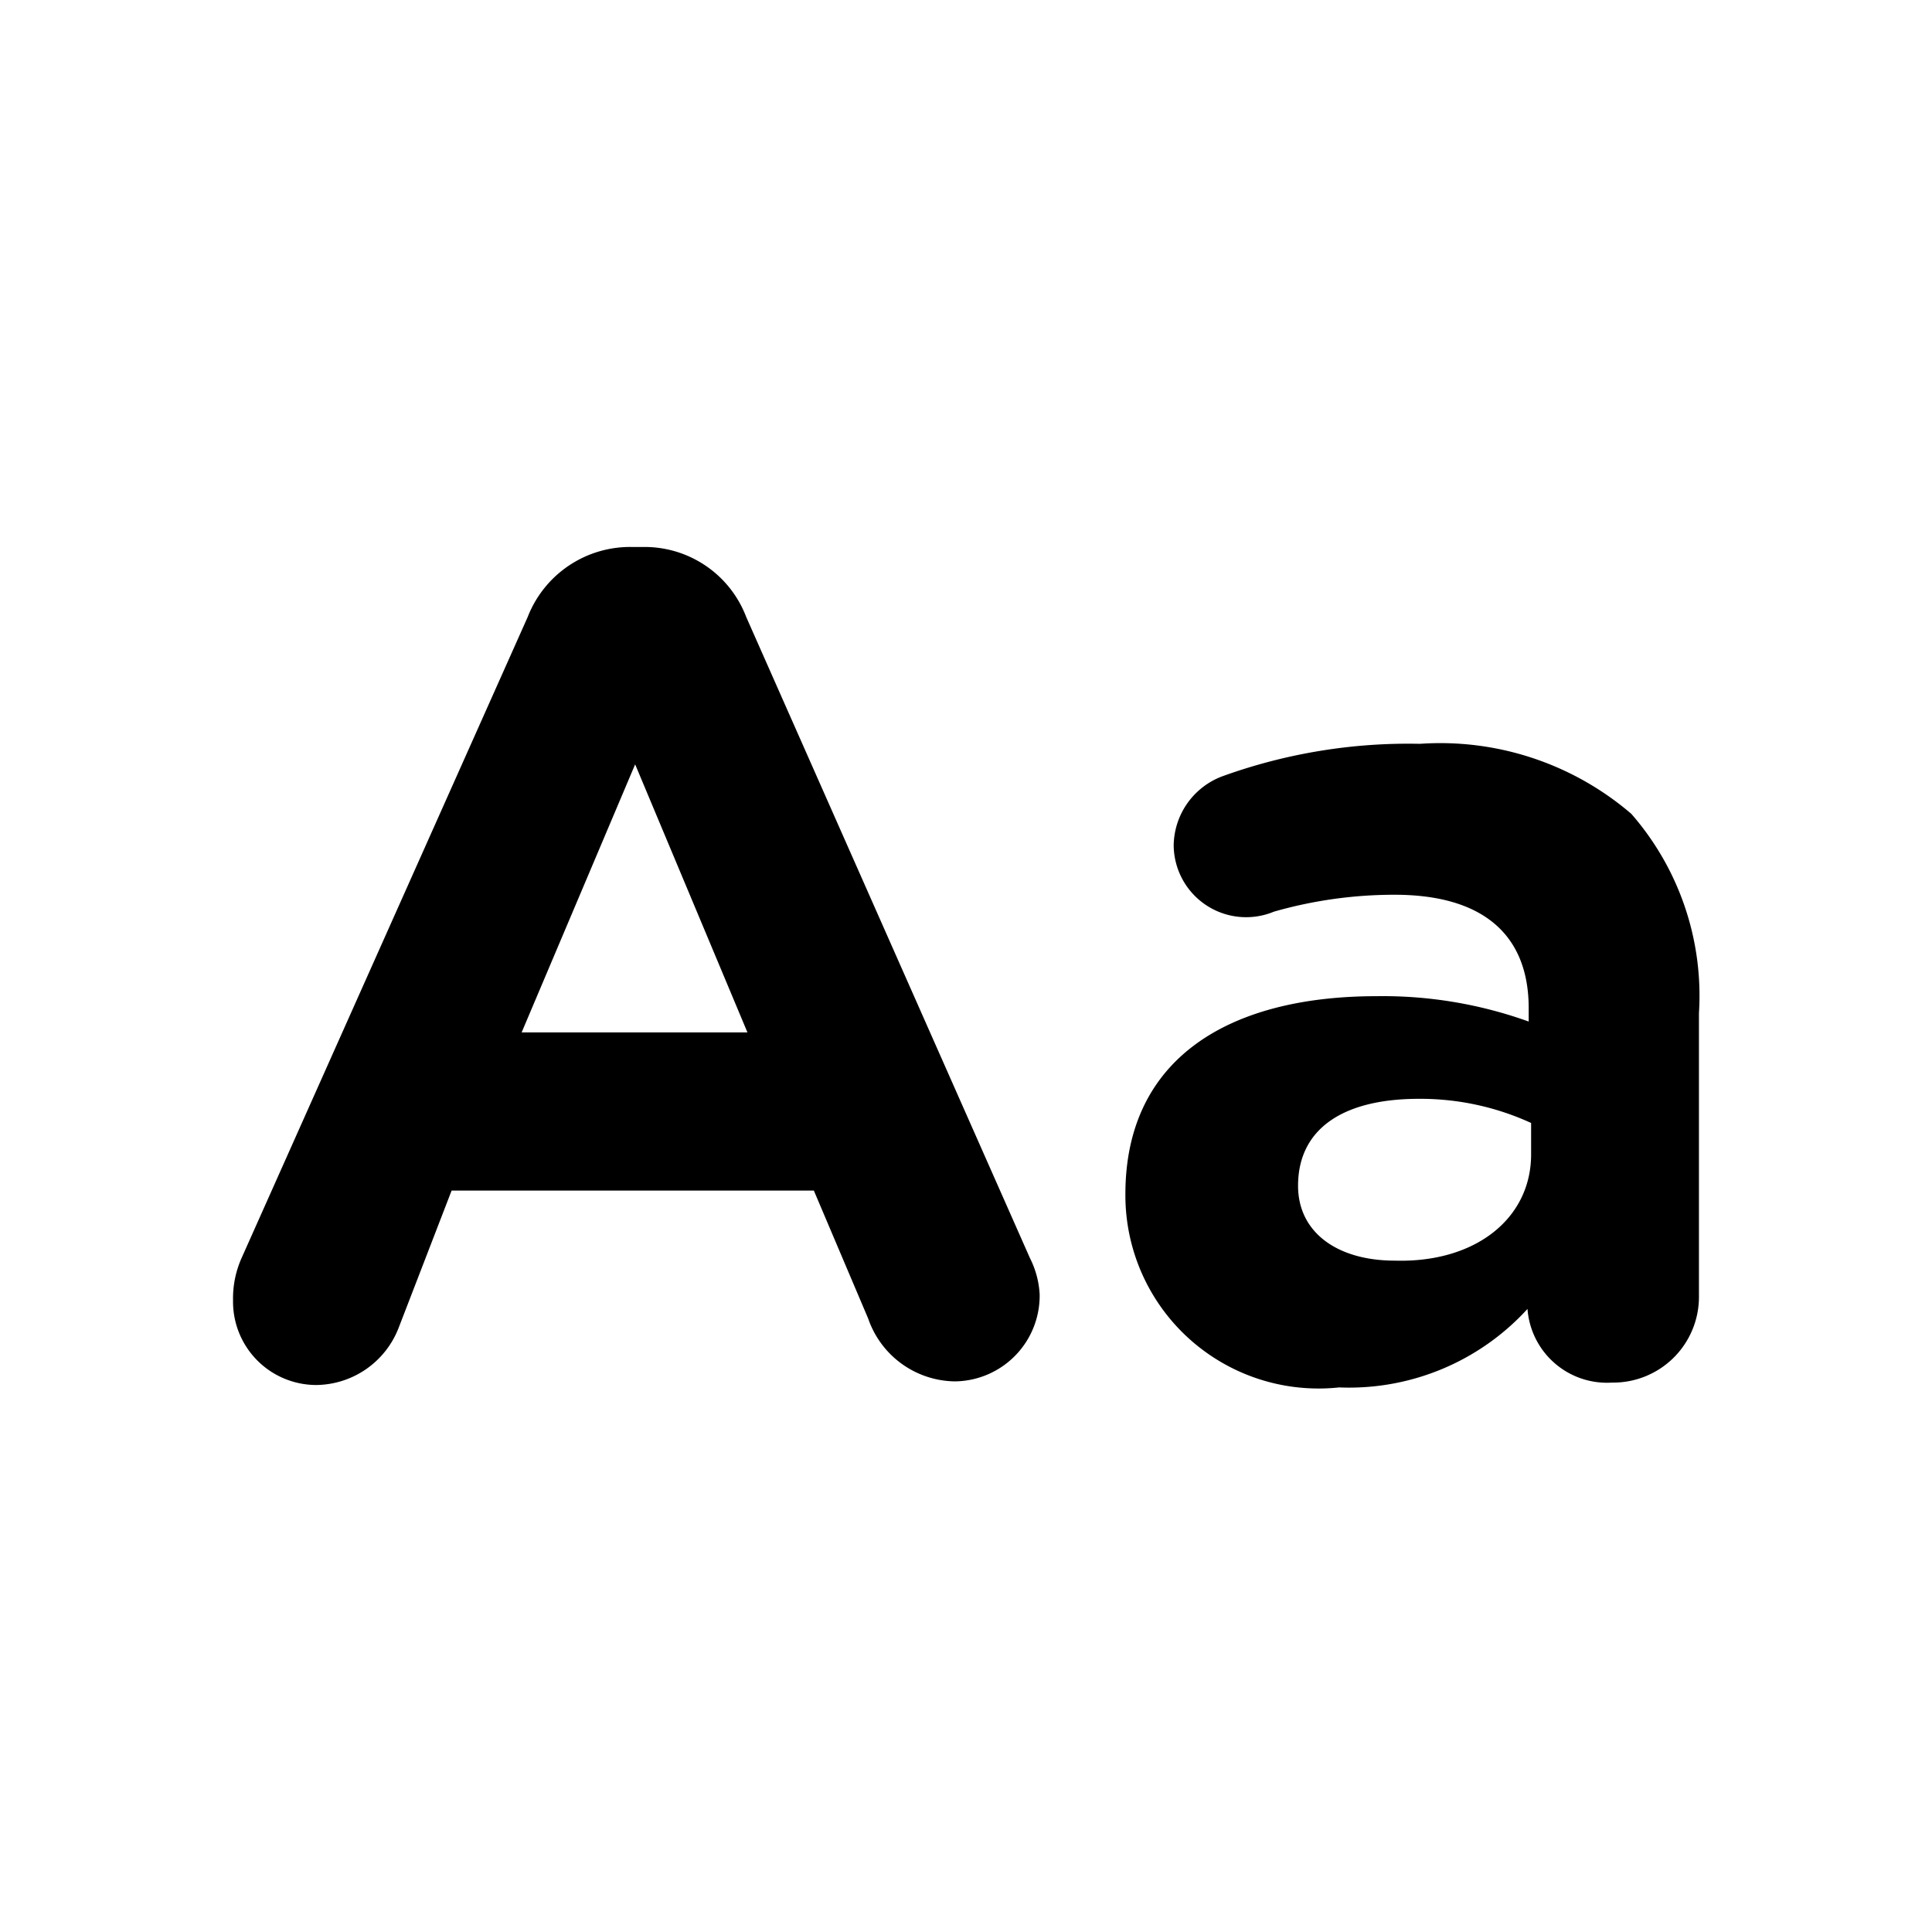 <svg xmlns="http://www.w3.org/2000/svg" viewBox="0 0 16 16"><title>form-text</title><g id="Layer_1" data-name="Layer 1"><path d="M2,10.42,4.37,5.11a.91.91,0,0,1,.87-.58h.08a.9.9,0,0,1,.86.58l2.35,5.31a.75.75,0,0,1,.08.3.71.71,0,0,1-.7.72.77.77,0,0,1-.72-.52L6.74,9.86h-3L3.3,11a.74.74,0,0,1-.68.47.69.69,0,0,1-.69-.7A.82.82,0,0,1,2,10.42ZM6.19,8.55,5.26,6.33,4.32,8.55Z"/><path d="M9.32,9.89v0c0-1.12.85-1.64,2.08-1.64a3.57,3.57,0,0,1,1.26.21V8.35c0-.61-.38-.94-1.11-.94a3.62,3.62,0,0,0-1,.14A.6.6,0,0,1,9.72,7a.62.62,0,0,1,.4-.57,4.53,4.53,0,0,1,1.64-.27,2.43,2.43,0,0,1,1.75.58,2.29,2.29,0,0,1,.56,1.65v2.35a.71.71,0,0,1-.72.71.66.66,0,0,1-.7-.61h0a2,2,0,0,1-1.56.65A1.6,1.6,0,0,1,9.32,9.89Zm3.36-.33V9.3a2.2,2.2,0,0,0-.93-.2c-.63,0-1,.25-1,.72v0c0,.39.33.62.8.62C12.22,10.46,12.68,10.09,12.68,9.56Z"/></g></svg>